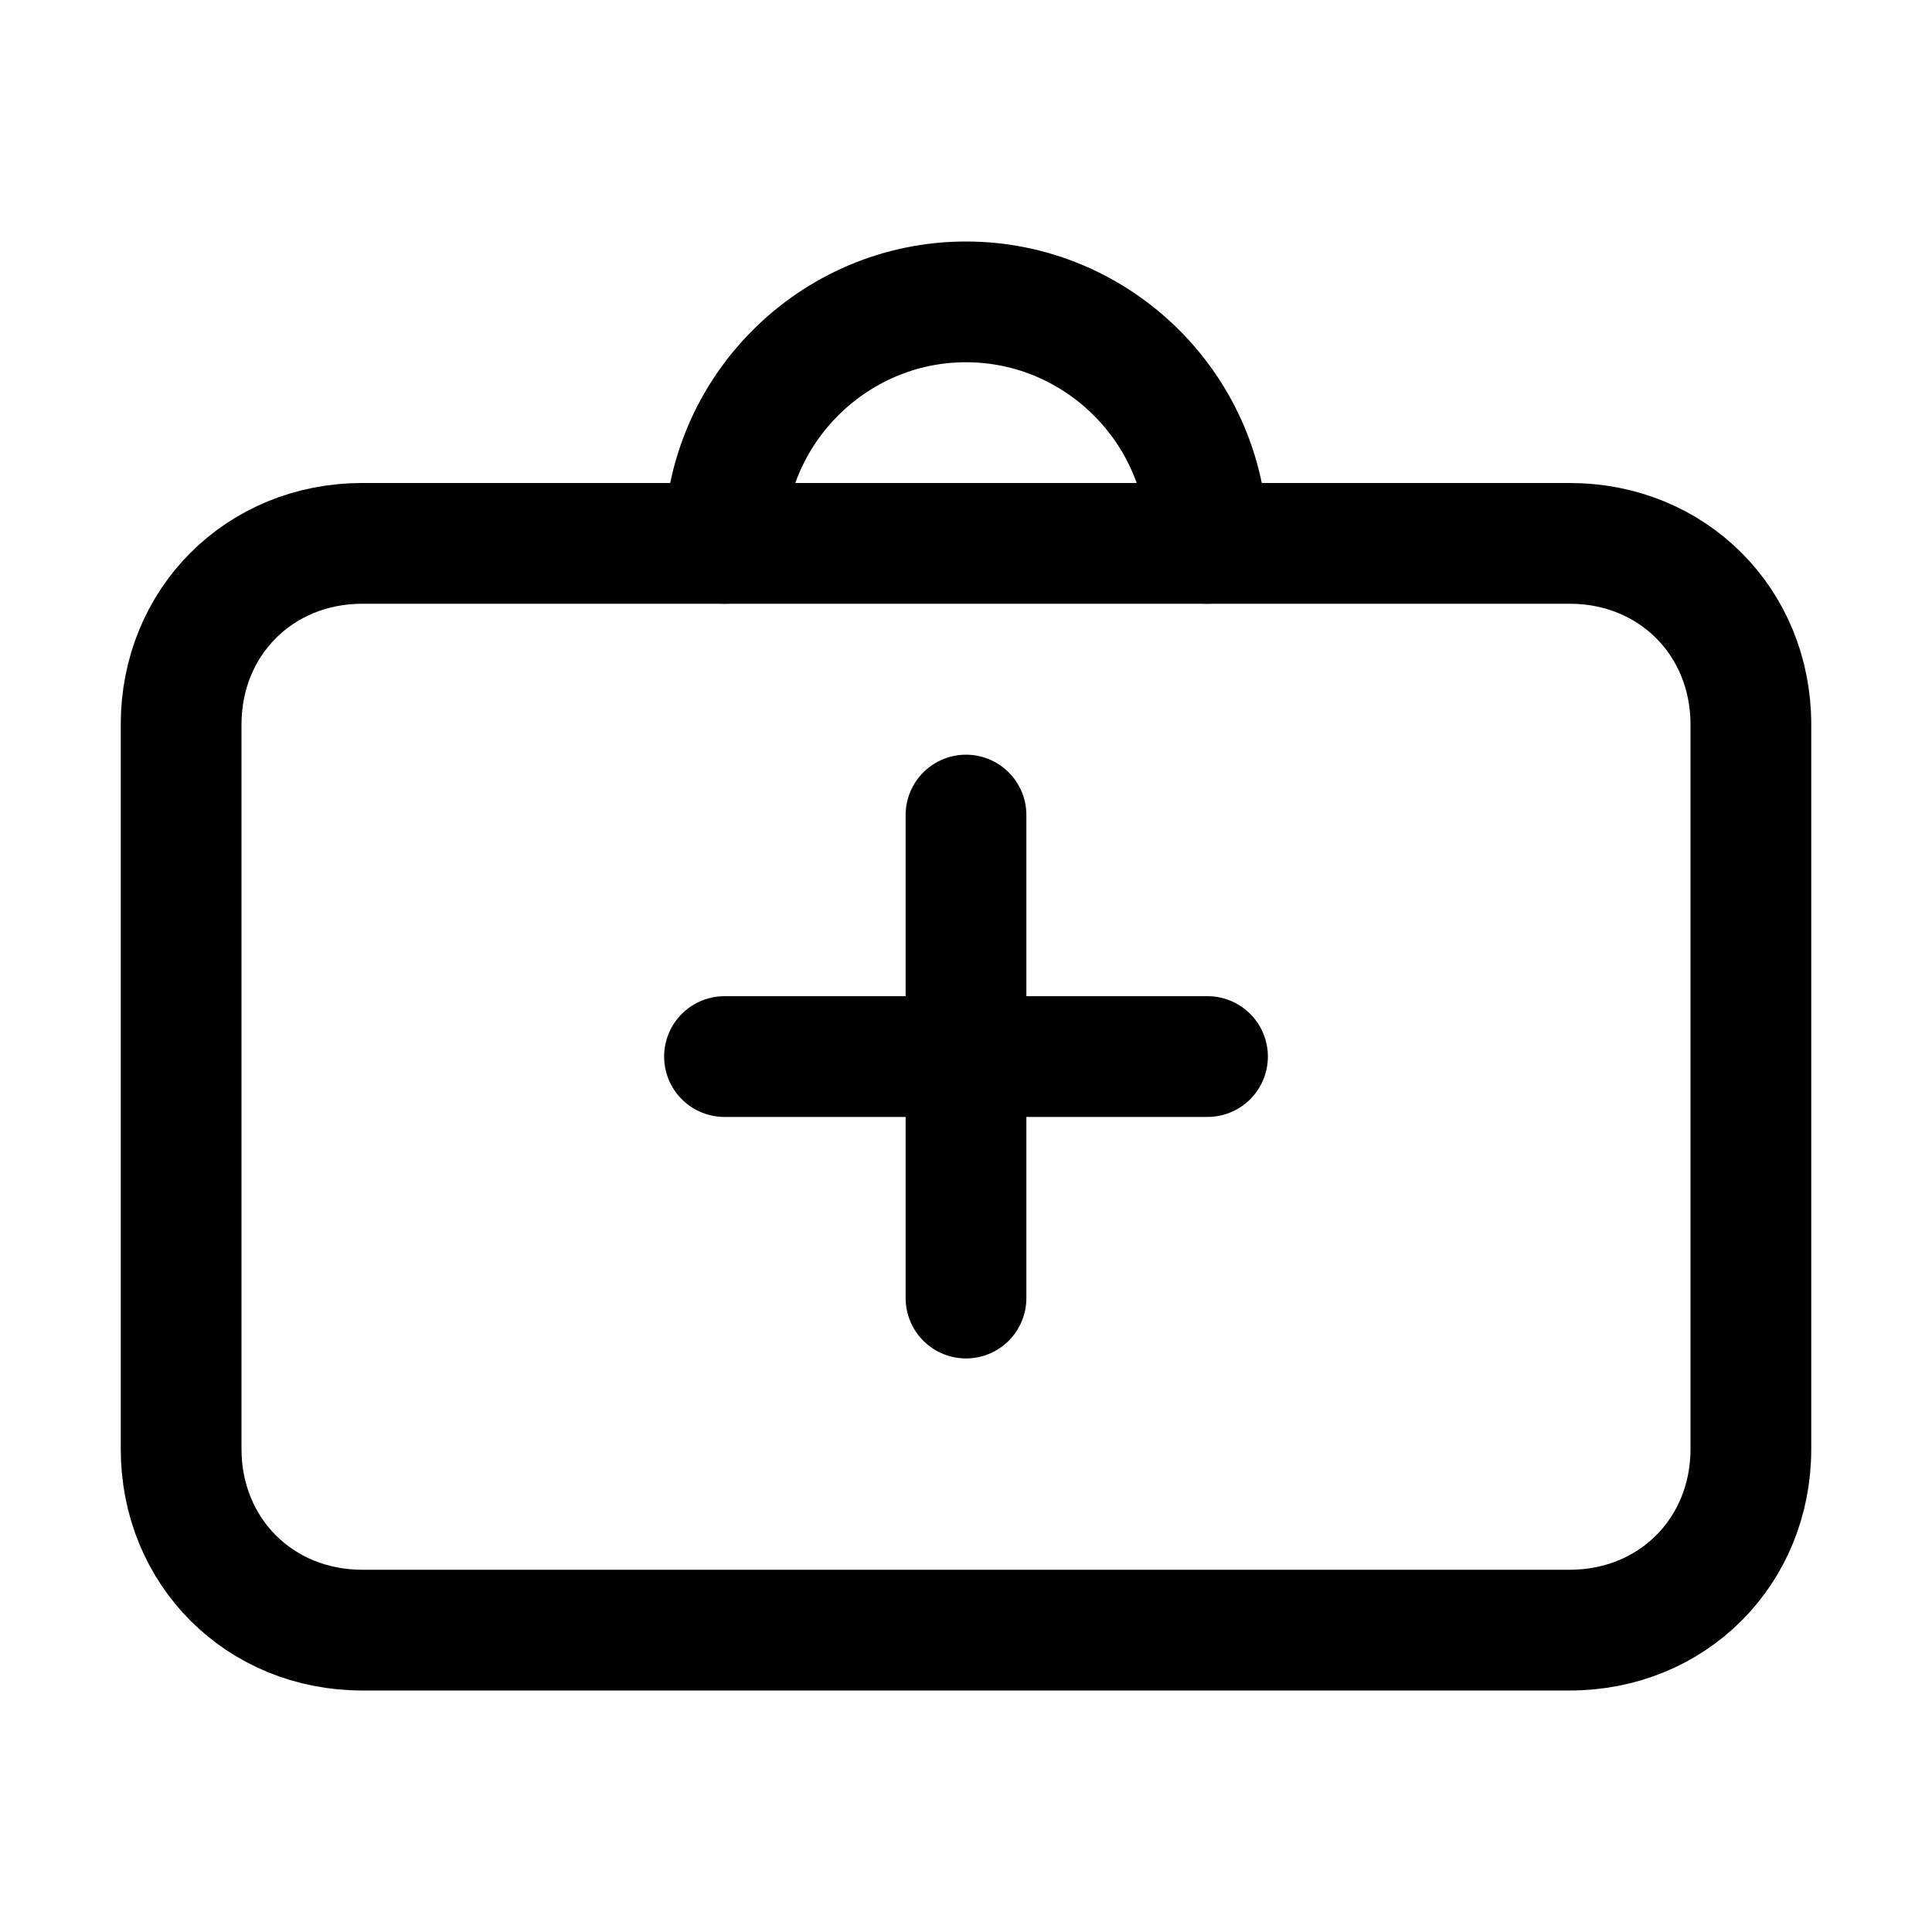 <svg width="32" height="32" viewBox="0 0 32 32" fill="none" xmlns="http://www.w3.org/2000/svg">
<path d="M26 27H6C4.3 27 3 25.7 3 24V12C3 10.3 4.3 9 6 9H26C27.7 9 29 10.3 29 12V24C29 25.7 27.7 27 26 27Z" stroke="black" stroke-width="2" stroke-miterlimit="10" stroke-linecap="round"/>
<path d="M12 9C12 6.8 13.8 5 16 5C18.2 5 20 6.8 20 9" stroke="black" stroke-width="2" stroke-miterlimit="10" stroke-linecap="round"/>
<path d="M20 17.5H12" stroke="black" stroke-width="2" stroke-miterlimit="10" stroke-linecap="round"/>
<path d="M16 21.5V13.5" stroke="black" stroke-width="2" stroke-miterlimit="10" stroke-linecap="round"/>
</svg>
